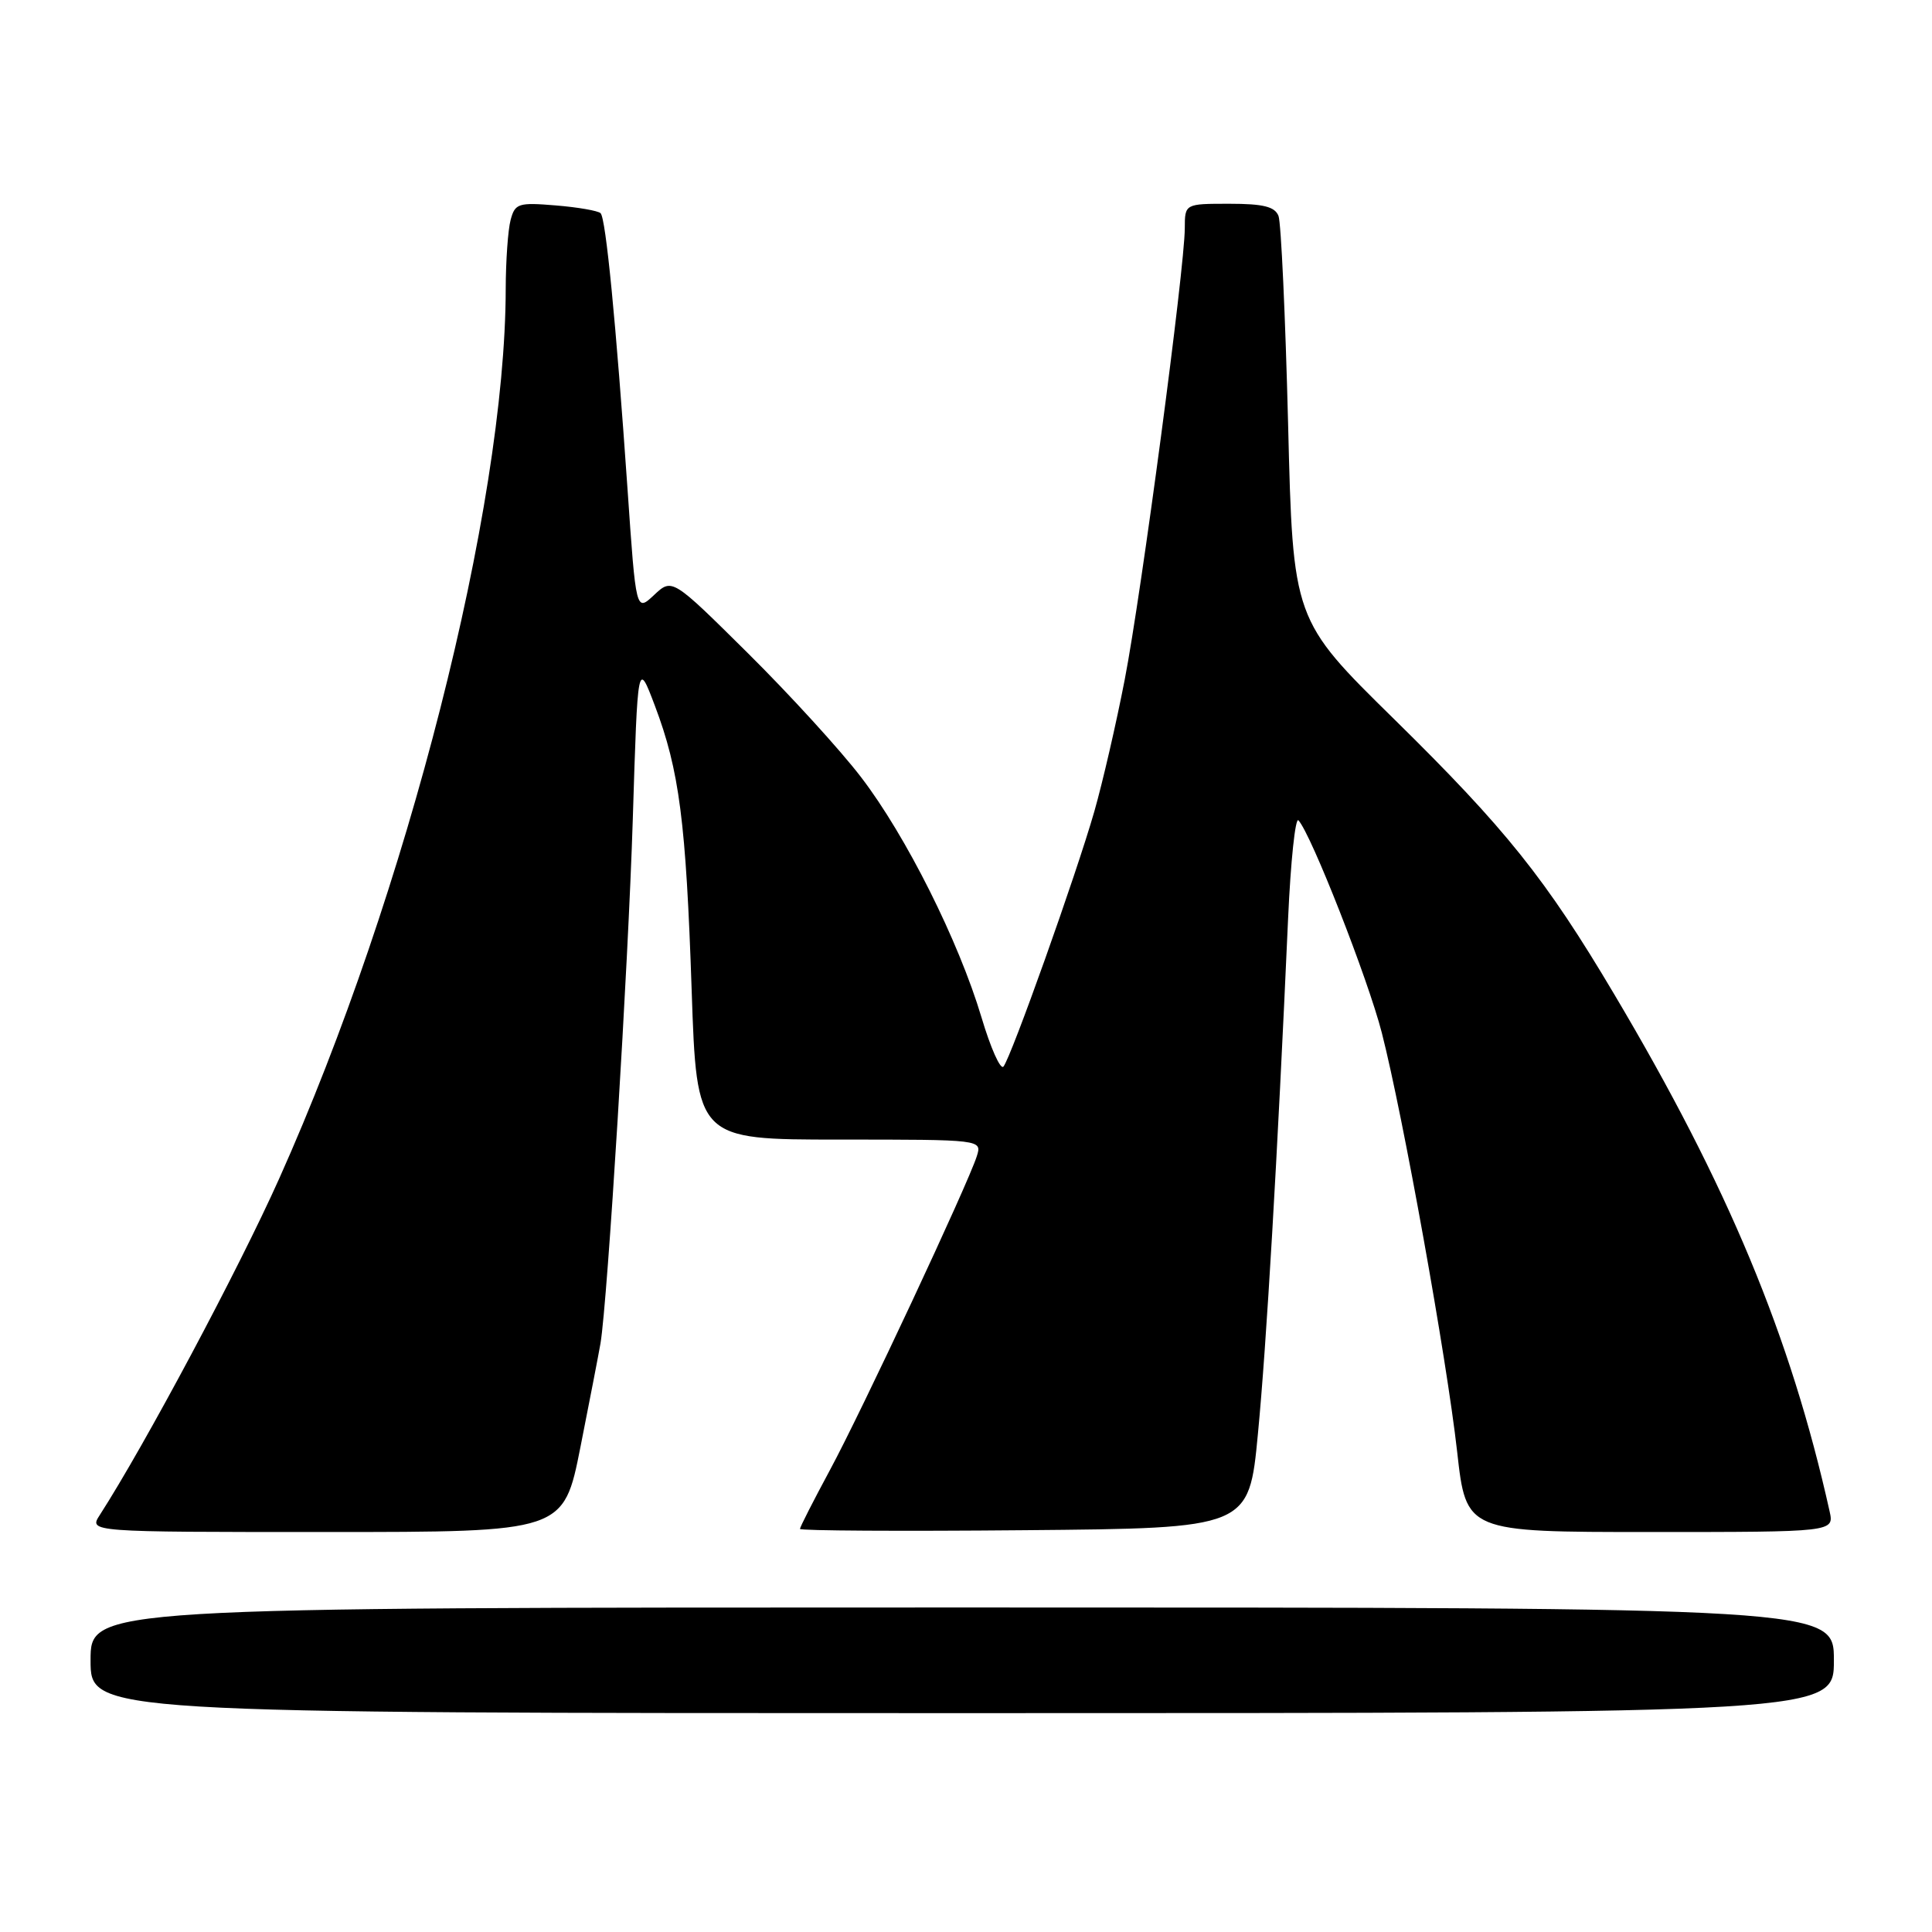 <?xml version="1.0" encoding="UTF-8" standalone="no"?>
<!DOCTYPE svg PUBLIC "-//W3C//DTD SVG 1.1//EN" "http://www.w3.org/Graphics/SVG/1.1/DTD/svg11.dtd" >
<svg xmlns="http://www.w3.org/2000/svg" xmlns:xlink="http://www.w3.org/1999/xlink" version="1.1" viewBox="0 0 256 256">
 <g >
 <path fill="currentColor"
d=" M 243.00 220.00 C 243.00 213.00 243.00 213.00 127.50 213.00 C 12.00 213.00 12.00 213.00 12.00 220.00 C 12.00 227.00 12.00 227.00 127.50 227.00 C 243.00 227.00 243.00 227.00 243.00 220.00 Z  M 76.91 191.75 C 78.14 185.56 79.33 179.38 79.57 178.00 C 80.51 172.36 83.24 128.08 83.85 108.50 C 84.50 87.50 84.50 87.50 86.77 93.50 C 90.02 102.08 90.90 108.92 91.65 131.25 C 92.32 151.00 92.32 151.00 111.23 151.00 C 130.13 151.00 130.13 151.00 129.43 153.21 C 128.26 156.90 114.17 187.02 109.95 194.83 C 107.78 198.86 106.00 202.35 106.00 202.59 C 106.00 202.83 119.38 202.91 135.74 202.76 C 165.49 202.50 165.49 202.50 166.68 190.00 C 167.81 178.27 169.26 153.52 170.68 121.70 C 171.02 114.11 171.64 108.26 172.05 108.70 C 173.72 110.48 181.27 129.72 183.10 136.86 C 185.91 147.85 191.68 179.91 193.08 192.36 C 194.27 203.00 194.27 203.00 218.66 203.00 C 243.04 203.00 243.04 203.00 242.43 200.25 C 237.26 177.04 228.97 157.13 213.88 131.72 C 204.81 116.43 199.52 109.83 184.75 95.31 C 171.32 82.12 171.32 82.12 170.68 56.18 C 170.32 41.91 169.75 29.51 169.41 28.62 C 168.93 27.38 167.40 27.00 162.89 27.00 C 157.00 27.00 157.00 27.00 156.99 30.25 C 156.98 35.49 151.24 78.68 149.03 90.06 C 147.92 95.80 146.11 103.65 145.01 107.50 C 142.60 115.92 133.96 140.16 132.96 141.33 C 132.56 141.78 131.26 138.86 130.06 134.83 C 127.03 124.69 120.05 110.75 114.11 103.00 C 111.38 99.42 104.62 92.02 99.10 86.55 C 89.06 76.60 89.06 76.60 86.67 78.84 C 84.27 81.09 84.27 81.09 83.15 64.80 C 81.61 42.63 80.28 28.94 79.58 28.25 C 79.26 27.93 76.59 27.46 73.64 27.22 C 68.69 26.81 68.24 26.95 67.66 29.14 C 67.31 30.44 67.02 34.56 67.01 38.29 C 66.96 67.22 53.93 118.37 36.99 156.18 C 31.62 168.18 19.20 191.46 13.22 200.75 C 11.77 203.00 11.77 203.00 43.22 203.00 C 74.68 203.00 74.68 203.00 76.91 191.75 Z "/>
</g>
</svg>